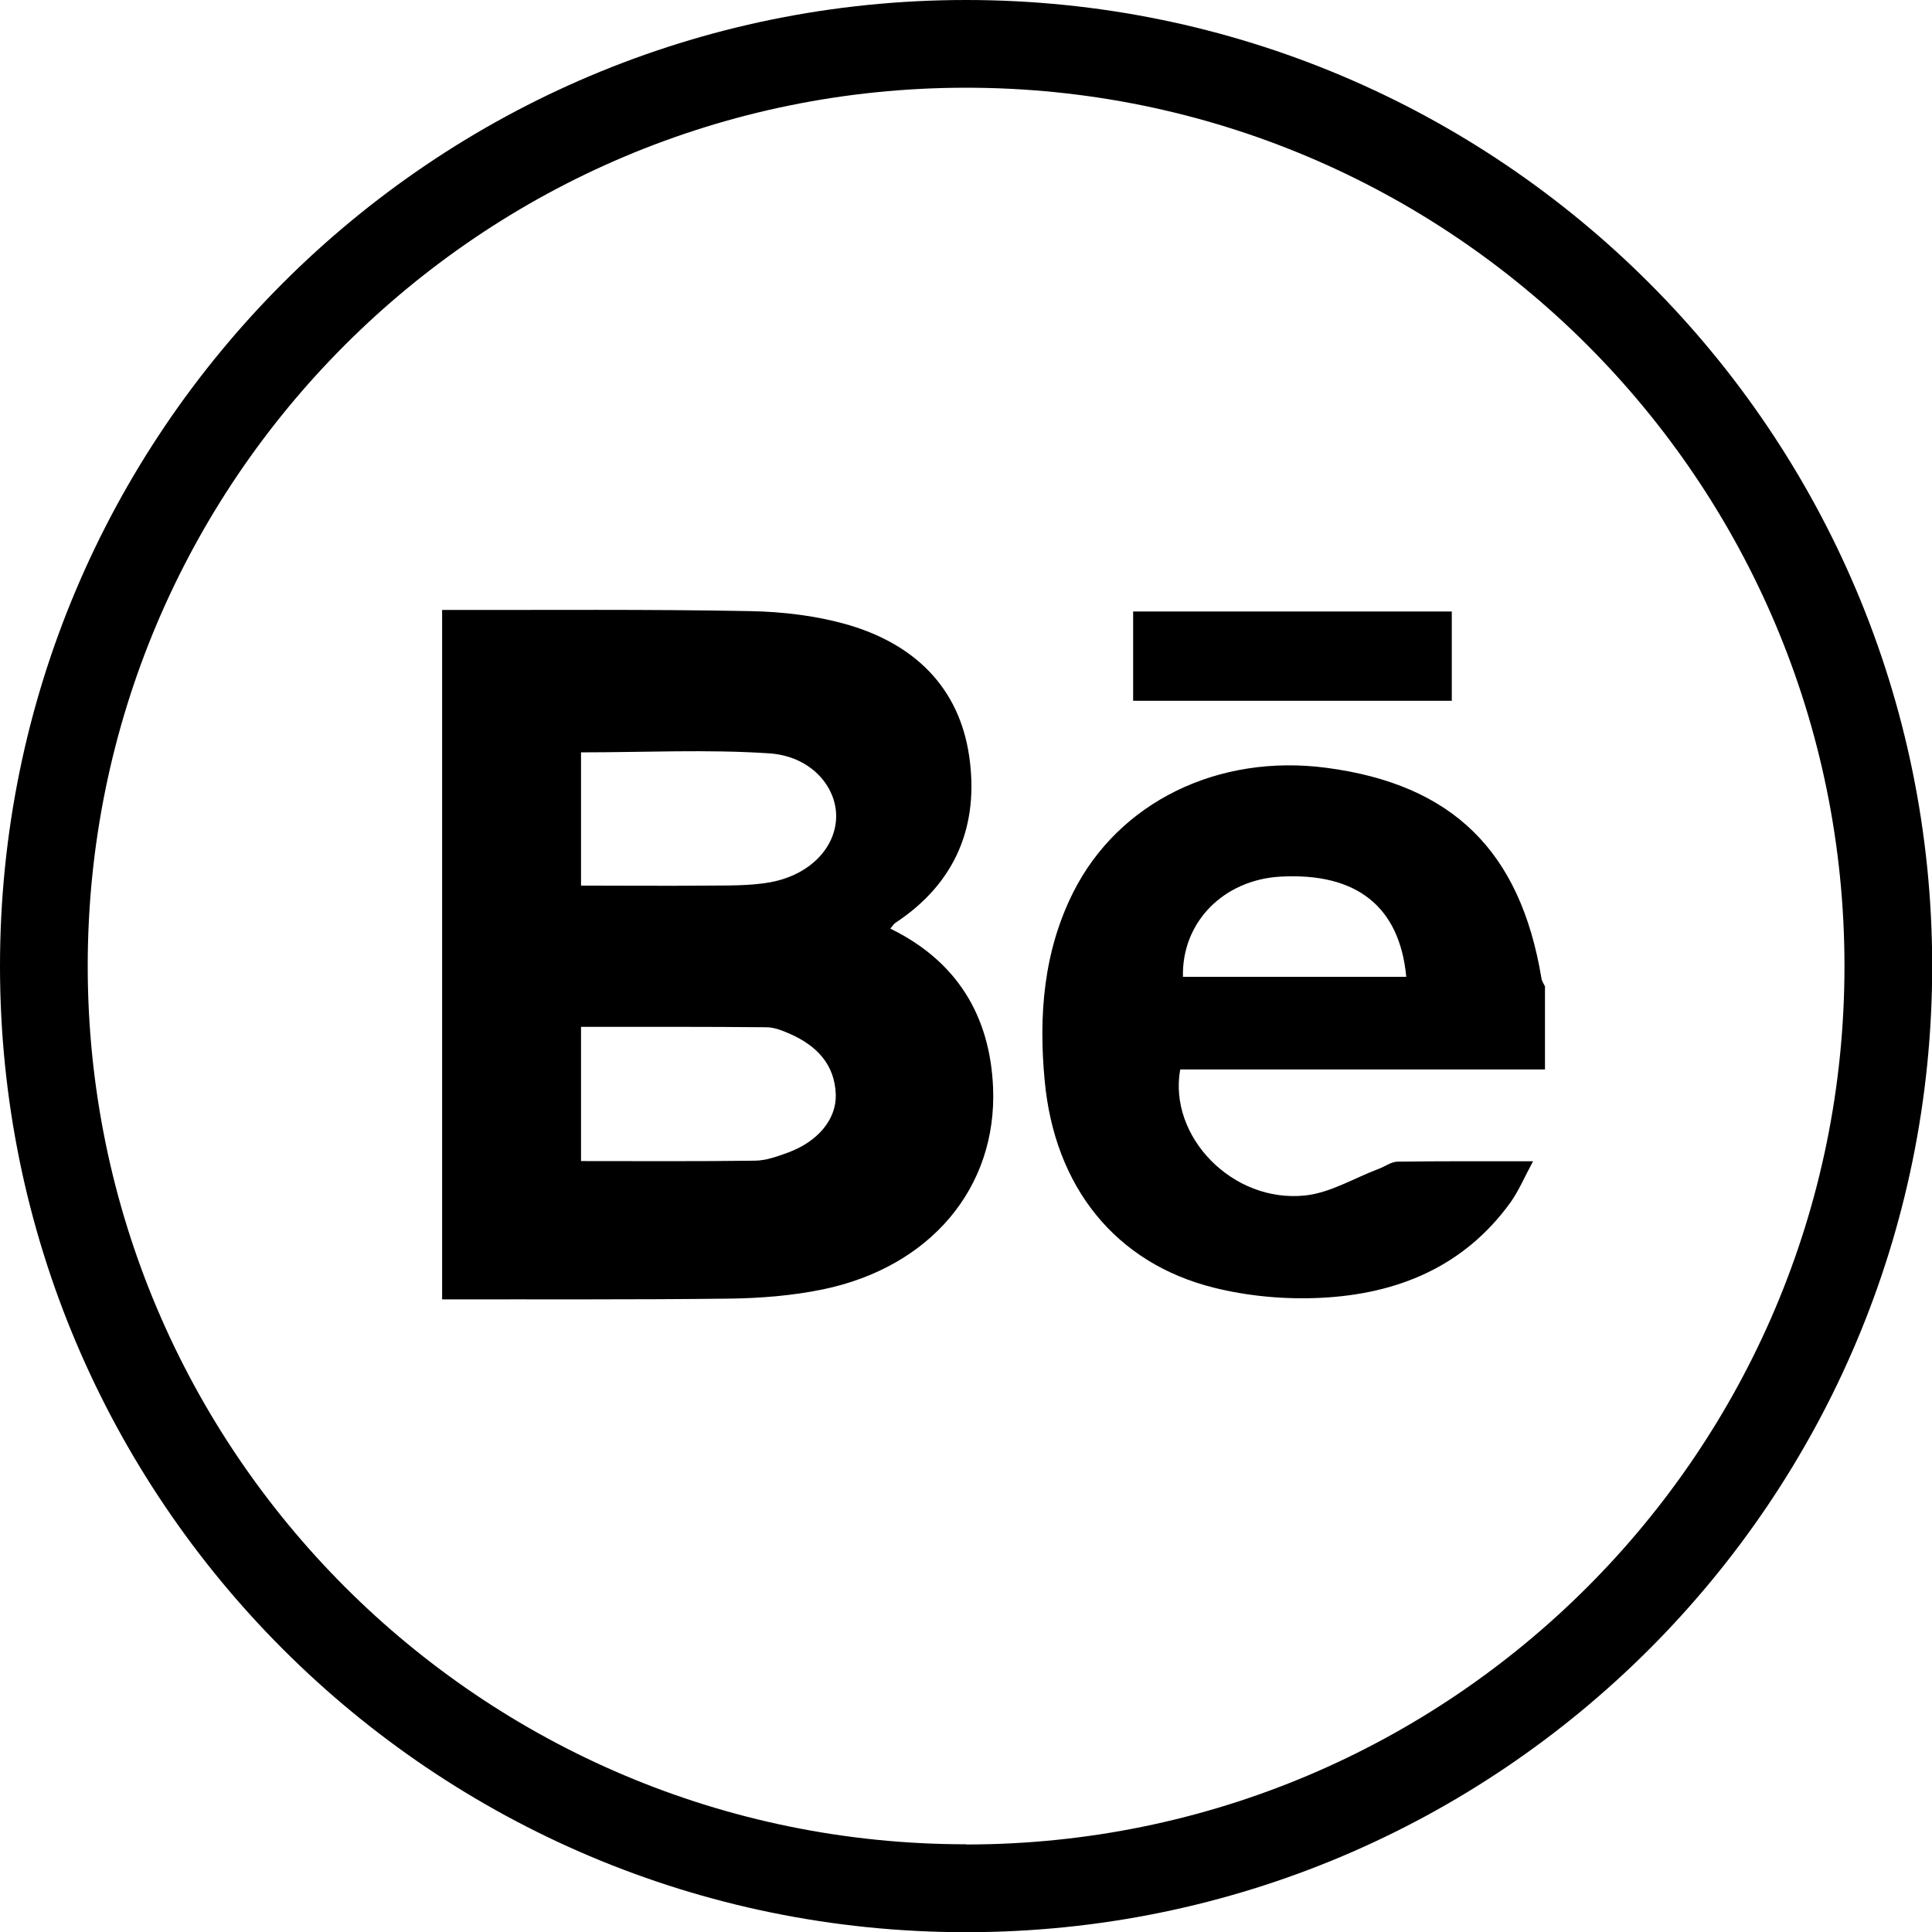 <?xml version="1.0" encoding="UTF-8"?>
<svg id="Layer_2" data-name="Layer 2" xmlns="http://www.w3.org/2000/svg" viewBox="0 0 98.89 98.89">
  <g id="Objects">
    <g>
      <path d="M49.45,0C22.14,0,0,22.14,0,49.45s22.14,49.45,49.45,49.45,49.45-22.14,49.45-49.45S76.75,0,49.45,0ZM49.45,94.4c-24.83,0-44.96-20.13-44.96-44.96S24.62,4.49,49.45,4.49s44.96,20.13,44.96,44.96-20.13,44.96-44.96,44.96Z" style="fill: #000; stroke-width: 0px;"/>
      <path d="M22.62,31.22c5.25.01,10.51-.04,15.76.06,1.7.03,3.46.24,5.09.72,3.33.99,5.63,3.18,6.14,6.72.51,3.53-.69,6.48-3.77,8.51-.09.06-.15.16-.27.3,3.4,1.66,5.1,4.45,5.26,8.12.22,5.14-3.21,9.21-8.72,10.35-1.56.32-3.18.45-4.78.47-4.9.06-9.8.03-14.7.04V31.22ZM29.74,45.33c2.2,0,4.31.02,6.41,0,1.09-.01,2.2.02,3.27-.17,2.03-.37,3.36-1.77,3.38-3.36.01-1.57-1.32-3.1-3.43-3.24-3.18-.21-6.38-.05-9.63-.05v6.84ZM29.73,59.43c3.03,0,5.96.02,8.89-.02.57,0,1.15-.21,1.7-.41,1.53-.56,2.49-1.69,2.46-2.97-.05-1.55-.98-2.5-2.32-3.1-.39-.17-.82-.35-1.23-.35-3.15-.03-6.3-.02-9.49-.02v6.86ZM79.08,54.74h-18.67c-.62,3.43,2.68,6.85,6.4,6.45,1.3-.14,2.52-.9,3.78-1.37.31-.12.62-.35.93-.36,2.23-.03,4.47-.02,6.95-.02-.43.79-.72,1.49-1.15,2.1-2.39,3.31-5.81,4.7-9.72,4.89-1.81.09-3.71-.08-5.47-.52-5.04-1.26-8.16-5.16-8.66-10.62-.31-3.32-.06-6.59,1.47-9.63,2.32-4.6,7.4-7.09,12.95-6.36,6.46.85,9.93,4.26,11.01,10.78.02.14.12.28.18.41v4.23ZM71.98,50c-.34-3.61-2.55-5.34-6.43-5.13-2.93.16-5.07,2.34-5,5.13h11.43ZM74.31,31.3h-16.31v4.57h16.31v-4.57Z" style="fill: #000; stroke-width: 0px;"/>
    </g>
  </g>
</svg>